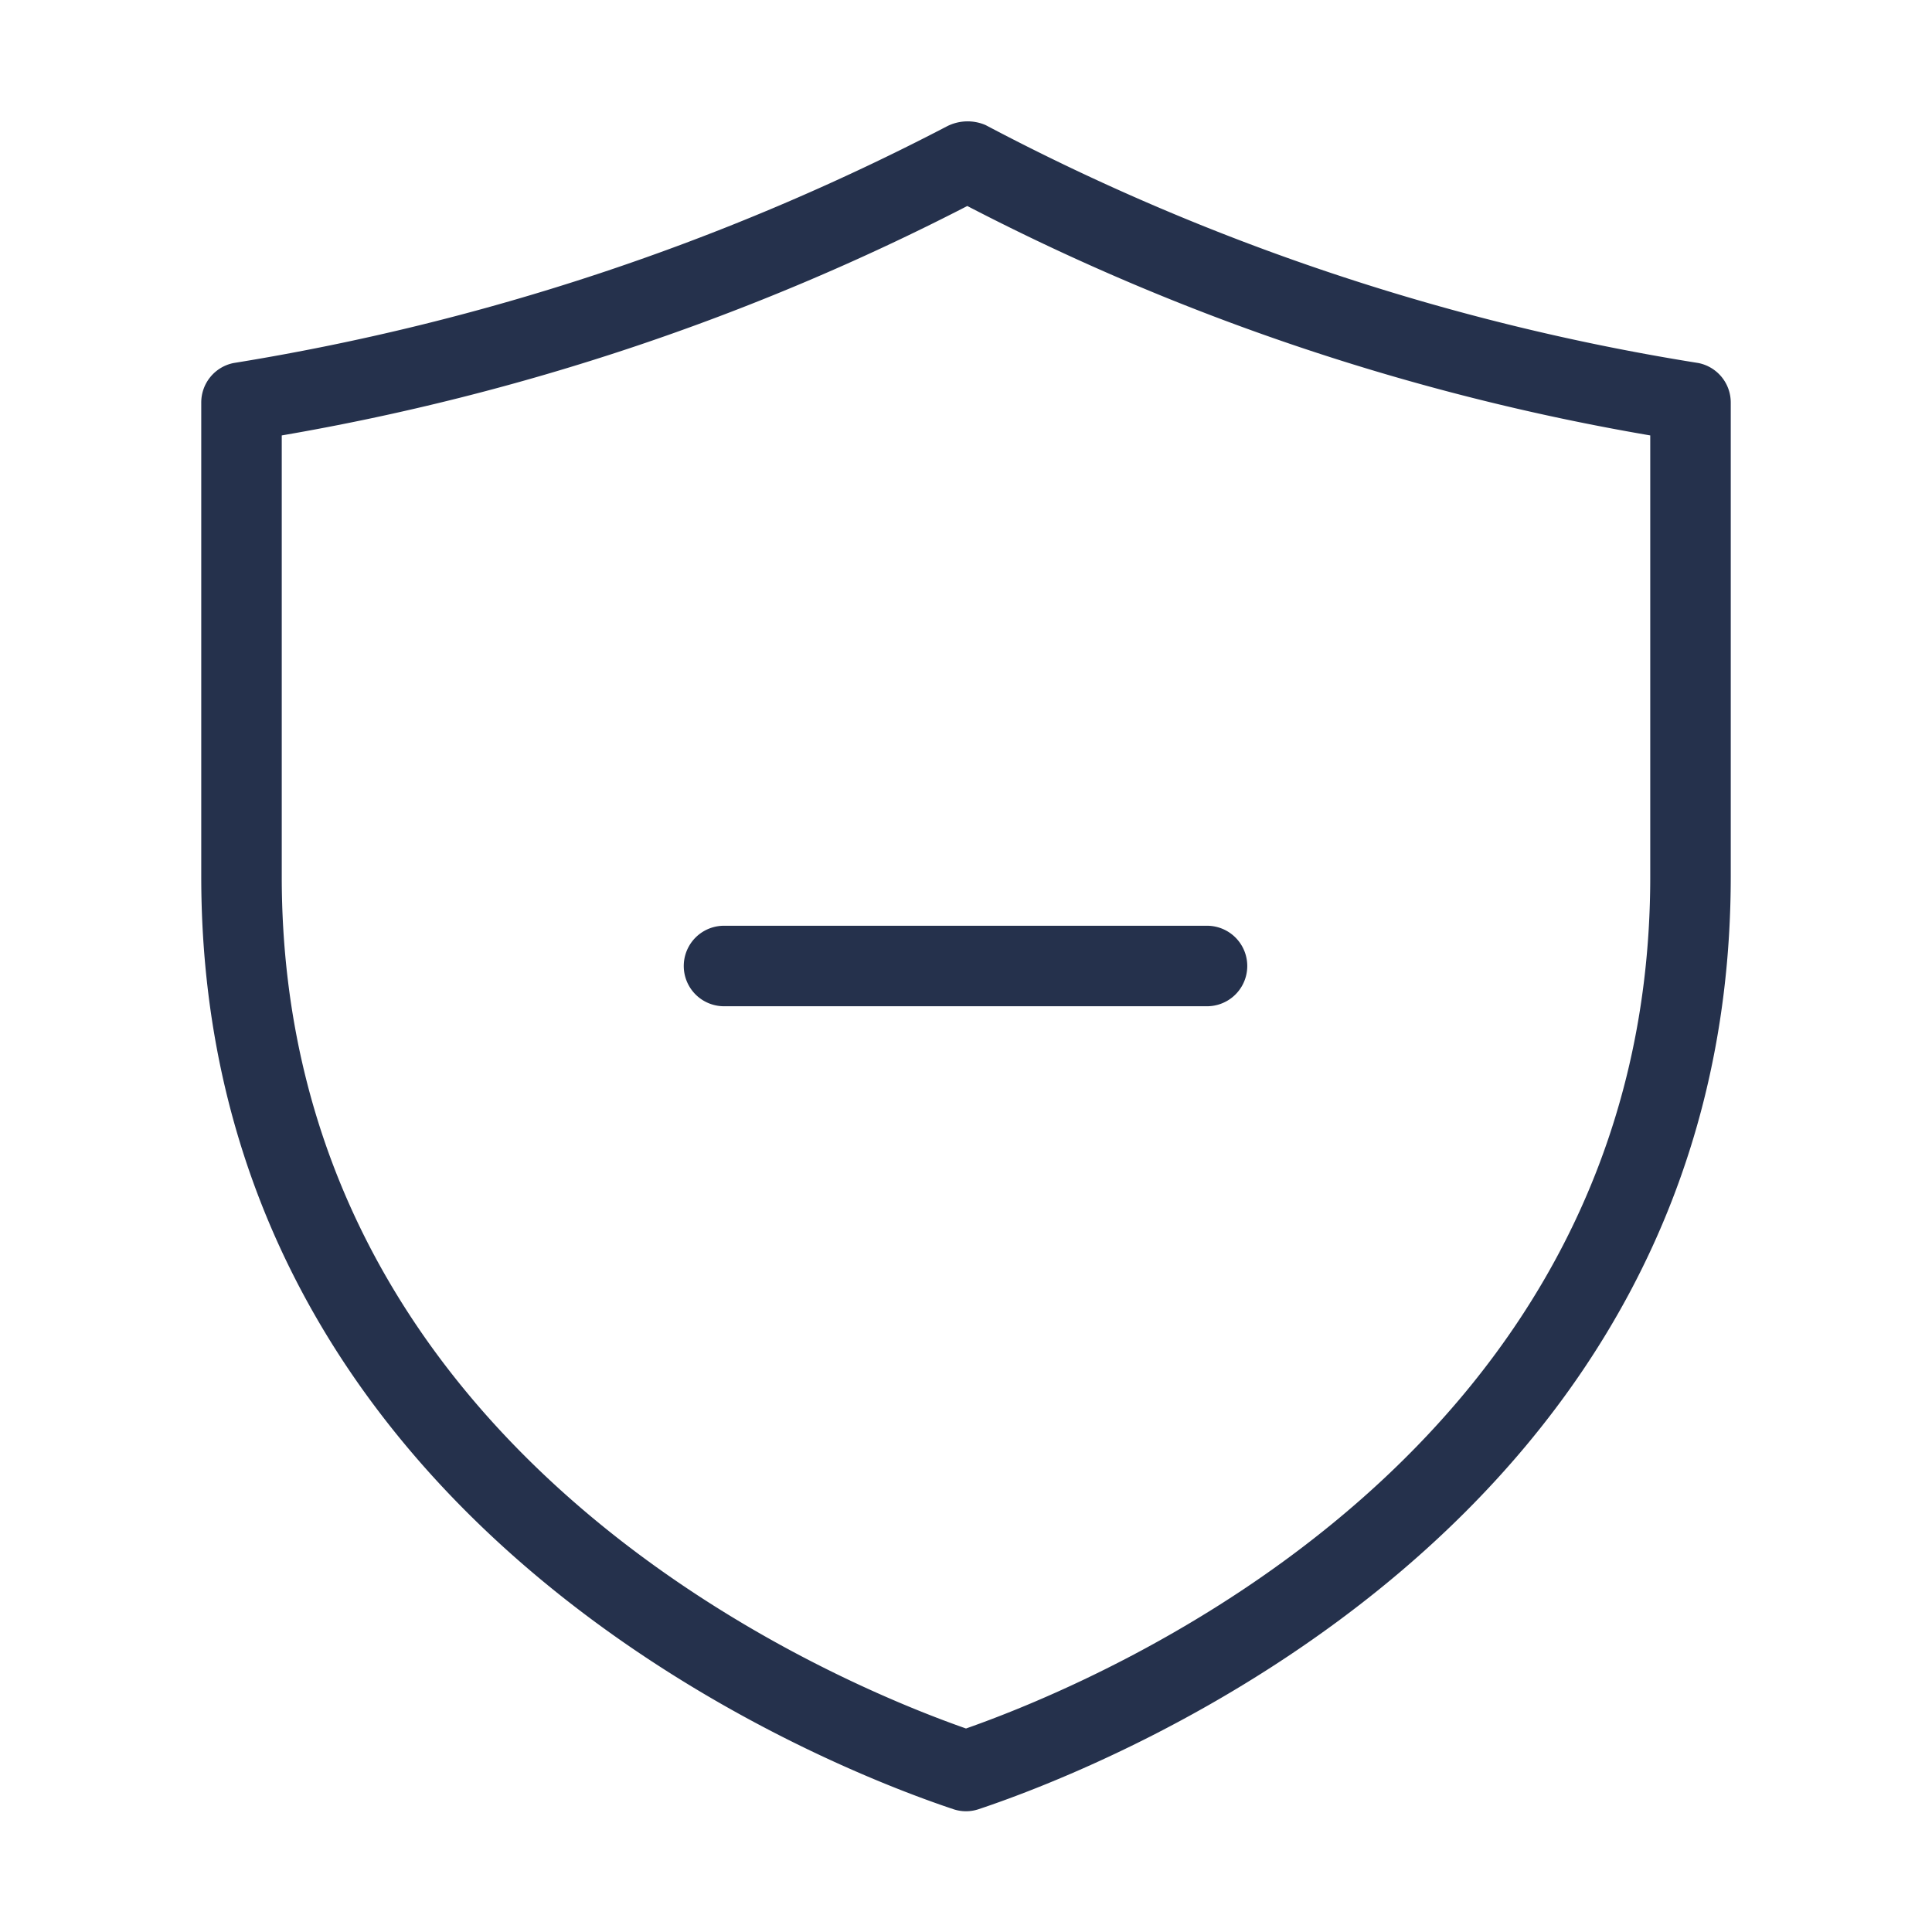 <svg id="Layer" xmlns="http://www.w3.org/2000/svg" viewBox="0 0 24 24"><defs><style>.cls-1{fill:#25314c;}</style></defs><path id="shield-minus" class="cls-1" d="M21.1,4.51a28.561,28.561,0,0,1-8.856-2.956.564.564,0,0,0-.478.014A29.271,29.271,0,0,1,2.9,4.51.5.5,0,0,0,2.5,5v5.889c0,8.062,7.782,11.065,9.342,11.585a.493.493,0,0,0,.316,0c1.56-.52,9.342-3.523,9.342-11.585V5A.5.5,0,0,0,21.1,4.51Zm-.6,6.379c0,7.137-6.753,9.97-8.5,10.583-1.747-.613-8.5-3.446-8.5-10.583V5.409a29.467,29.467,0,0,0,8.516-2.85A29.029,29.029,0,0,0,20.5,5.409ZM8.994,11.5h6a.5.5,0,0,1,0,1h-6a.5.5,0,0,1,0-1Z"/></svg>